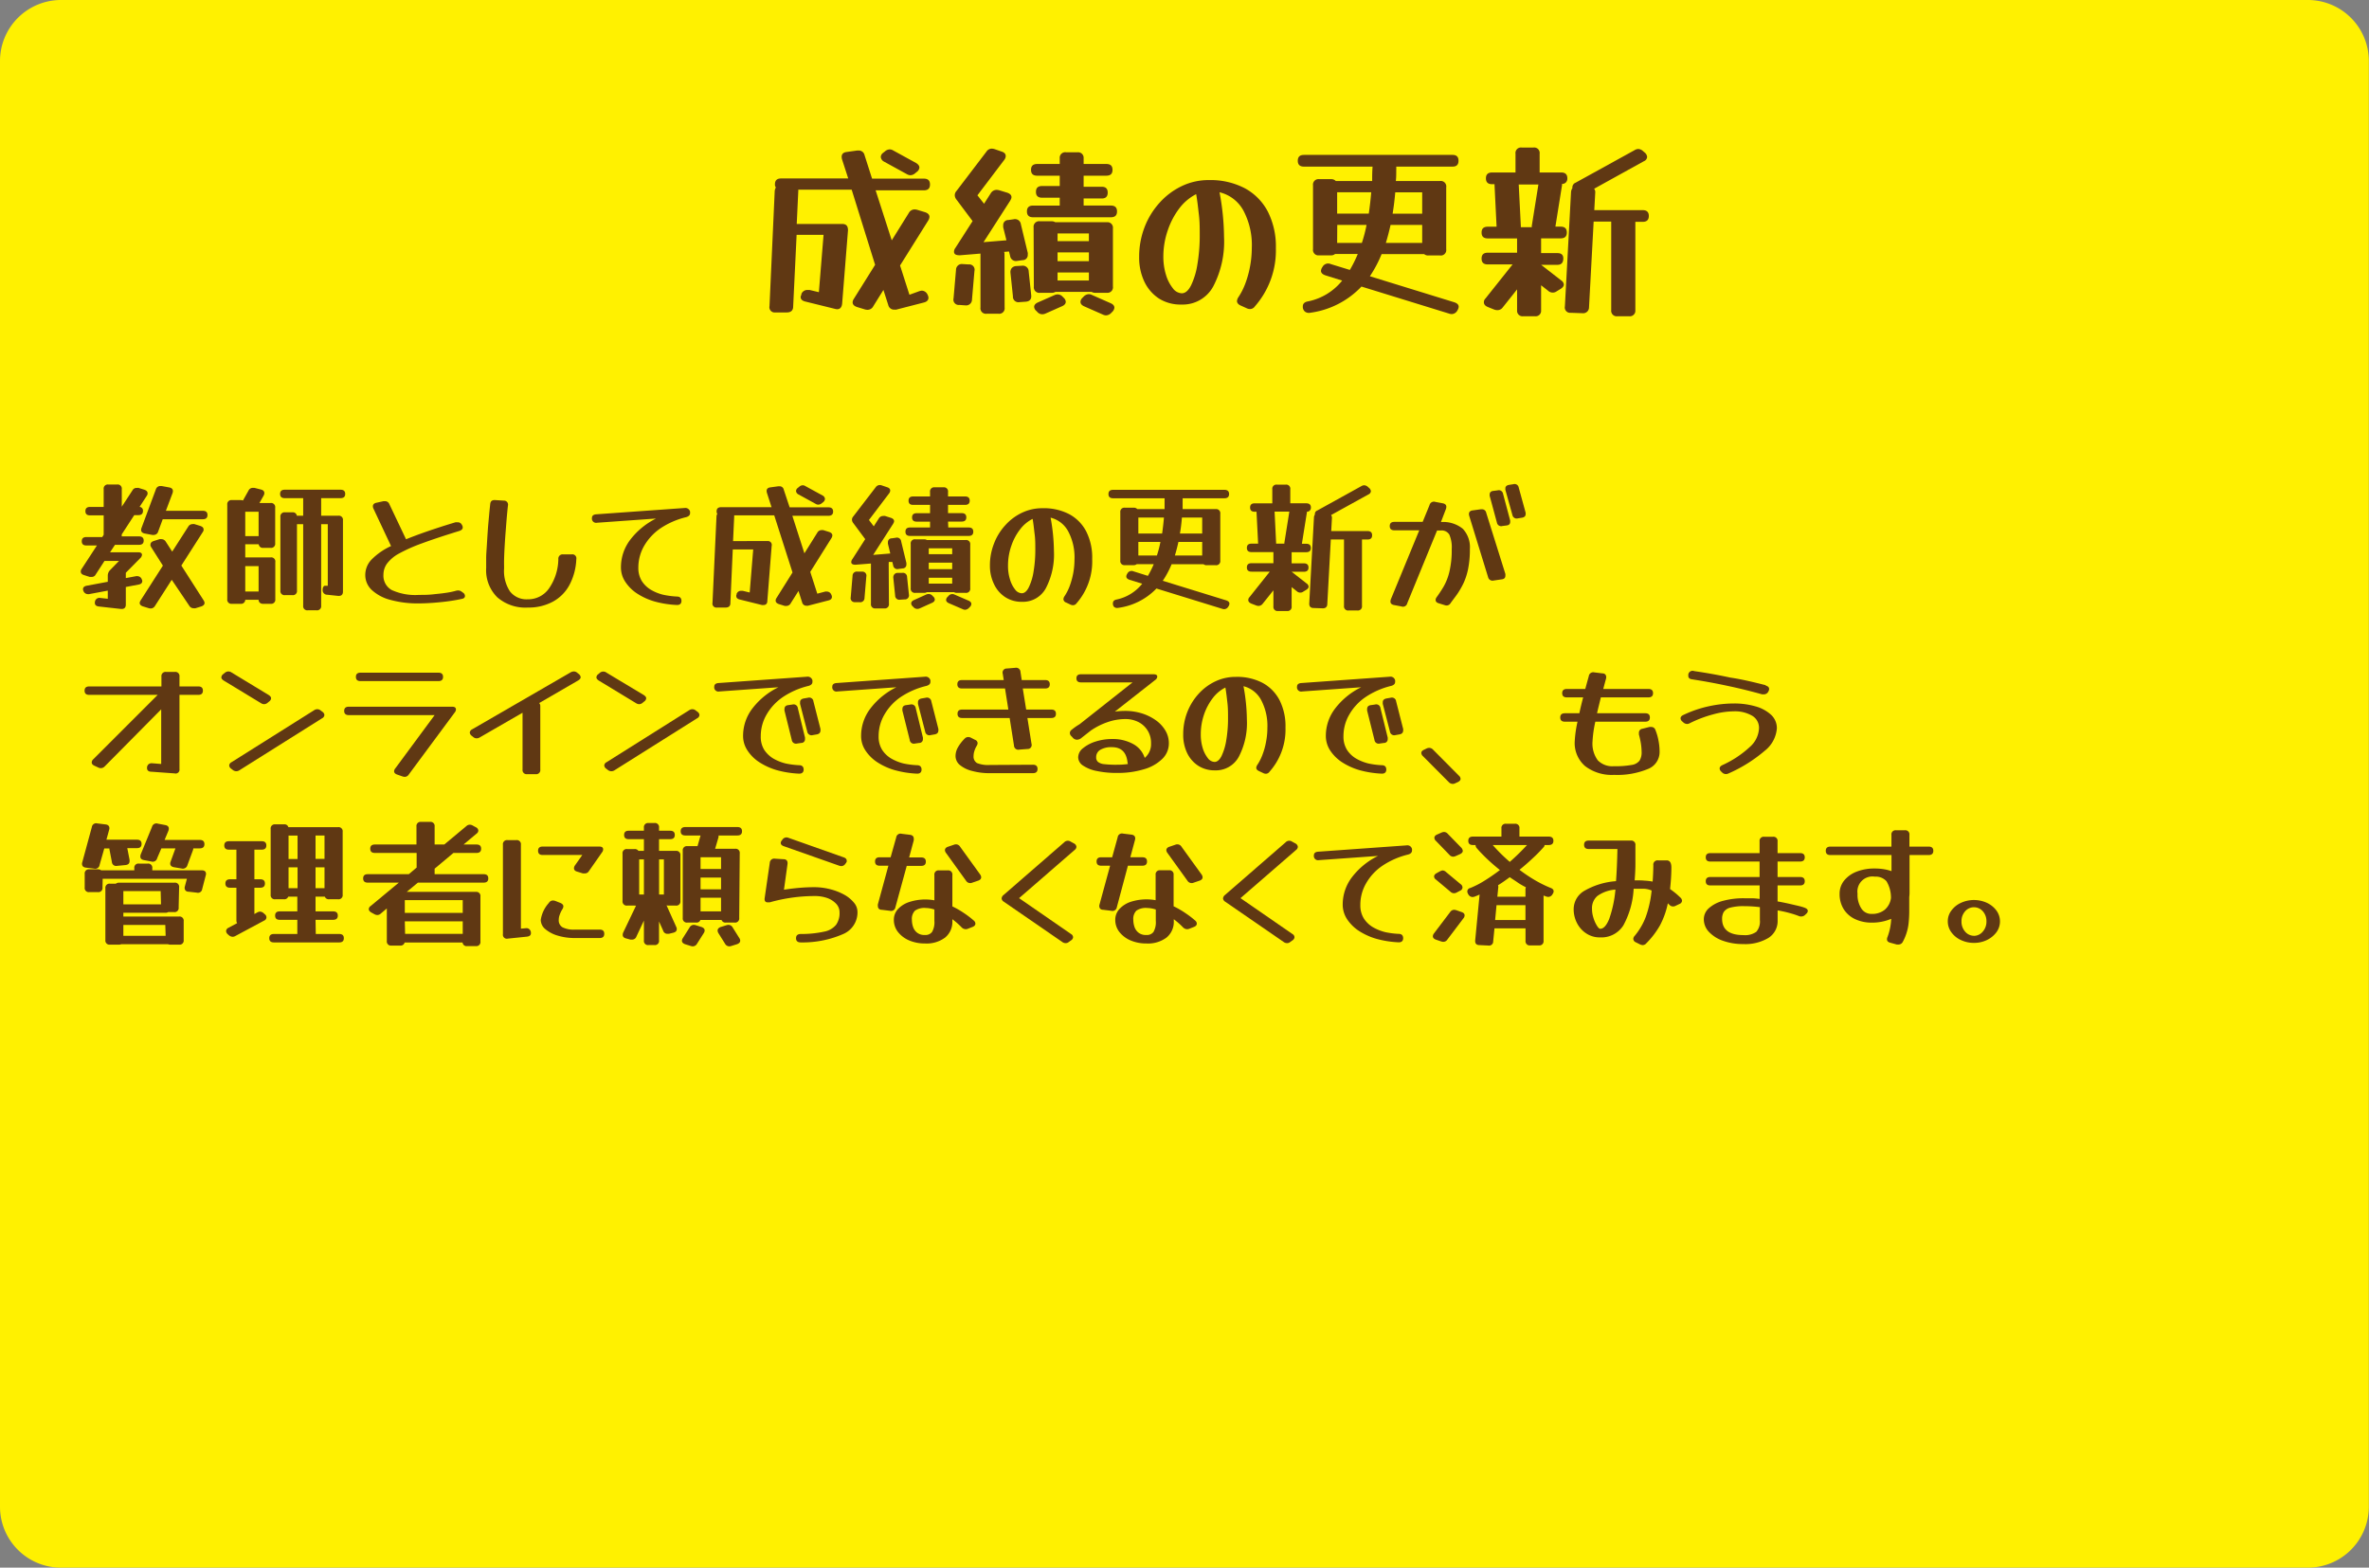 <?xml version="1.0" encoding="UTF-8"?>
<svg xmlns="http://www.w3.org/2000/svg" onmouseup="{ if(window.parent.document.onmouseup) window.parent.document.onmouseup(arguments[0]);}" viewBox="0 0 404.44 267.68"><rect x="0" y="0" width="404.44" height="267.68" fill="#808080" stroke="none"/><defs><style>.cls-1{fill:#fff100;}.cls-2{fill:#603813;}</style></defs><g data-name="Layer 2" id="Layer_2"><g id="backlog"><g data-name="2023 jp" id="_2023_jp"><g data-name="Update Grades PBI" id="Update_Grades_PBI"><path data-cppathid="10000" d="M10.41,0H394a10.41,10.41,0,0,1,10.41,10.41h0V257.27A10.41,10.41,0,0,1,394,267.68H10.41A10.41,10.41,0,0,1,0,257.27H0V10.42A10.42,10.42,0,0,1,10.41,0Z" class="cls-1" data-name="big sticky" id="big_sticky"/><path data-cppathid="10001" d="M16.88,103.56c-.54-.06-.76-.34-.67-.82a.77.77,0,0,1,.91-.64l1.28.14v-1.39l-3.2.6-.21,0a.82.82,0,0,1-.75-.55.77.77,0,0,1-.07-.29c0-.32.22-.52.65-.6l3.58-.67v-1a1.34,1.34,0,0,1,.4-1l1.52-1.56H17.84l-1.51,2.33a.74.74,0,0,1-.67.4H15.5l-.18,0-1-.32c-.35-.11-.53-.31-.53-.6a.76.76,0,0,1,.15-.45l2.61-4H14.75c-.53,0-.79-.24-.79-.72s.26-.72.79-.72h2.71l.24-.39V88H15.37c-.53,0-.79-.24-.79-.72s.26-.72.79-.72H17.7V83.52a.7.7,0,0,1,.79-.79H20a.7.7,0,0,1,.79.79v3l1.83-2.8a.77.77,0,0,1,.69-.41h.16a.35.35,0,0,1,.18,0l1,.31c.36.13.55.33.55.62a.72.72,0,0,1-.15.43l-1.22,1.88a.63.63,0,0,1,.58.69c0,.48-.27.72-.8.72h-.69l-2.14,3.29v.34h2.95c.53,0,.8.24.8.72s-.27.72-.8.72h-4.1l-.84,1.27h4.78c.44,0,.67.15.67.45a.89.89,0,0,1-.27.53l-2.49,2.52v.91l1.77-.33a.61.61,0,0,1,.22,0,.81.81,0,0,1,.74.56.6.6,0,0,1,.08.28c0,.32-.22.53-.65.6l-2.16.41v3q0,.82-.84.75Zm9.58-.1a.86.86,0,0,1-.74.44,1.57,1.57,0,0,1-.32-.05l-1-.31c-.37-.13-.55-.32-.55-.58a.59.59,0,0,1,.05-.23,1.71,1.71,0,0,1,.12-.23l3.79-5.92-2-3.15-.12-.24a.59.59,0,0,1,0-.21c0-.27.18-.48.55-.6l1-.32a1.38,1.38,0,0,1,.31,0,.87.87,0,0,1,.75.43l1.1,1.7,2.74-4.27a.85.85,0,0,1,.74-.43,1,1,0,0,1,.31,0l1,.31c.37.13.56.32.56.57a.63.63,0,0,1,0,.22,1.34,1.34,0,0,1-.12.24l-3.67,5.74,3.79,5.92a1.71,1.71,0,0,1,.12.23.59.59,0,0,1,.05.23c0,.27-.19.47-.56.6l-1,.31a1.5,1.5,0,0,1-.31,0,.85.85,0,0,1-.74-.43L29.32,99ZM27,90.77a.78.78,0,0,1-.77.57.65.65,0,0,1-.22,0l-1.29-.24c-.42-.08-.63-.29-.63-.62a.86.86,0,0,1,.08-.36l2.44-6.56a.78.78,0,0,1,.77-.57l.22,0,1.29.24q.63.12.63.63a1.27,1.27,0,0,1-.07.36l-1.13,3h6.31c.53,0,.79.24.79.72s-.26.72-.79.72H27.78Z" class="cls-2"/><path data-cppathid="10002" d="M47,102.31a.7.7,0,0,1-.79.79H44.94a.82.82,0,0,1-.59-.19.67.67,0,0,1-.2-.5H41.87a.7.7,0,0,1-.79.69H39.59a.7.7,0,0,1-.79-.79V86.18a.7.7,0,0,1,.79-.79h1.49a1.15,1.15,0,0,1,.4.07l.94-1.68a.81.81,0,0,1,.72-.48l.14,0,.15,0,1.13.29c.38.1.57.3.57.62a.93.93,0,0,1-.12.41l-.72,1.27h1.9a.7.7,0,0,1,.79.8v6.07a.7.7,0,0,1-.79.79H44.94a.69.69,0,0,1-.77-.62h-2.3v2.25h4.32A.7.7,0,0,1,47,96ZM44.15,87.38H41.87v4.16h2.28Zm0,9.29H41.87V101h2.28Zm6.55,4.15a.7.7,0,0,1-.79.8H48.66a.7.7,0,0,1-.79-.8V88.27a.7.7,0,0,1,.79-.79h1.25a.69.69,0,0,1,.77.58h1.08v-3H48.61c-.53,0-.79-.24-.79-.72s.26-.72.79-.72h9.53c.53,0,.79.24.79.72s-.26.72-.79.72H54.83v3h2.93a.7.7,0,0,1,.79.79V101c0,.55-.28.79-.84.75l-1.87-.2a.76.76,0,0,1-.75-.88.84.84,0,0,1,.13-.49.3.3,0,0,1,.3-.16l.44,0V89.5H54.83v13.92a.7.7,0,0,1-.79.79H52.55a.7.7,0,0,1-.79-.79V89.5H50.7Z" class="cls-2"/><path data-cppathid="10003" d="M77.75,100.9a1.71,1.71,0,0,1,.45-.08,1.2,1.2,0,0,1,.33.05,1.14,1.14,0,0,1,.3.17l.19.14a.7.7,0,0,1,.36.58c0,.27-.18.44-.53.5-.57.13-1.29.26-2.13.38s-1.73.21-2.64.28-1.77.11-2.57.11a17.45,17.45,0,0,1-4.83-.59,7.41,7.41,0,0,1-3.19-1.68,3.48,3.48,0,0,1-1.13-2.6,3.8,3.8,0,0,1,1-2.54,11.2,11.2,0,0,1,3.4-2.38l-3-6.38a.86.86,0,0,1-.1-.41c0-.31.19-.51.58-.6l1.22-.27.26,0a.77.77,0,0,1,.75.5l2.85,6c1.09-.44,2.34-.91,3.74-1.39s3-1,4.71-1.51a.49.49,0,0,1,.18,0h.18a.77.77,0,0,1,.72.43v0a.86.86,0,0,1,.15.45c0,.27-.2.47-.58.6q-3.84,1.18-6.36,2.11a27.51,27.51,0,0,0-4,1.78,6.34,6.34,0,0,0-2,1.7,3.27,3.27,0,0,0-.6,1.9,2.79,2.79,0,0,0,1.42,2.6,9.65,9.65,0,0,0,4.65.83c.77,0,1.55,0,2.35-.09s1.54-.15,2.23-.26A12.82,12.82,0,0,0,77.75,100.9Z" class="cls-2"/><path data-cppathid="10004" d="M95.32,95.45a.73.73,0,0,1,.81-.79h1.49a.68.68,0,0,1,.77.81,10.24,10.24,0,0,1-1.18,4.43,7,7,0,0,1-2.83,2.84,8.69,8.69,0,0,1-4.25,1A7.3,7.3,0,0,1,84.91,102,6.47,6.47,0,0,1,83,97c0-.43,0-1,0-1.68s.07-1.45.12-2.27.1-1.66.16-2.52.14-1.67.21-2.45.14-1.45.2-2,.34-.72.87-.69l1.44.09a.69.69,0,0,1,.72.84c-.07.57-.13,1.22-.2,2s-.12,1.56-.19,2.4-.12,1.67-.17,2.48-.08,1.54-.1,2.22,0,1.21,0,1.63a6.33,6.33,0,0,0,1,3.93,3.55,3.55,0,0,0,3,1.35,4.33,4.33,0,0,0,3.65-1.83A9,9,0,0,0,95.32,95.45Z" class="cls-2"/><path data-cppathid="10005" d="M115.57,101.86c.51,0,.77.28.77.74s-.27.73-.82.7a17,17,0,0,1-3.78-.6,11.11,11.11,0,0,1-3-1.37,7,7,0,0,1-2-2,4.43,4.43,0,0,1-.73-2.46,7.73,7.73,0,0,1,1.59-4.71A12.59,12.59,0,0,1,112,88.54l-10.08.72a.72.72,0,0,1-.86-.82c0-.37.24-.58.72-.62l15.09-1.08a.83.83,0,0,1,.94.62,1.74,1.74,0,0,1,0,.26c0,.33-.22.55-.65.68a13.63,13.63,0,0,0-4.37,1.89,9.25,9.25,0,0,0-2.81,3,7.39,7.39,0,0,0-1,3.72,4.22,4.22,0,0,0,.59,2.3,4.67,4.67,0,0,0,1.56,1.5,7.59,7.59,0,0,0,2.12.85A14.16,14.16,0,0,0,115.57,101.86Z" class="cls-2"/><path data-cppathid="10006" d="M124.69,103c0,.49-.29.74-.81.74l-1.47,0a.68.68,0,0,1-.77-.82l.68-14.71a1,1,0,0,1,.14-.48.63.63,0,0,1-.12-.41c0-.48.26-.72.79-.72h8.59l-.79-2.45a1.4,1.4,0,0,1-.05-.31c0-.37.22-.57.65-.62l1.35-.19.1,0h.09a.72.72,0,0,1,.74.6l1,3h6.63c.52,0,.79.24.79.72s-.27.72-.79.72h-6.17l2.06,6.41,2.19-3.5a.83.83,0,0,1,.72-.46,1.5,1.5,0,0,1,.31,0l1,.31c.37.13.55.33.55.6a1,1,0,0,1-.14.43l-3.63,5.79,1.2,3.72,1.37-.36a1,1,0,0,1,.27,0,.82.82,0,0,1,.74.5.93.93,0,0,1,.12.39c0,.32-.19.52-.58.62l-3.52.91a.4.4,0,0,1-.15,0h-.12a.74.74,0,0,1-.72-.58l-.62-1.94L135,103a.83.83,0,0,1-.72.46,1.5,1.5,0,0,1-.31,0l-1-.31c-.37-.13-.55-.33-.55-.6a.8.8,0,0,1,.14-.43l2.74-4.37L132.18,88h-6.84a2.13,2.13,0,0,1,0,.27l-.19,4.12H131a.66.66,0,0,1,.74.82l-.74,9.41c0,.46-.26.69-.65.69a1.25,1.25,0,0,1-.26,0l-3.79-.94c-.4-.1-.6-.29-.6-.58a.41.41,0,0,1,0-.16.49.49,0,0,0,.06-.17l0-.07a.8.8,0,0,1,.74-.51h.14l.15,0,1.2.29.6-7.35H125.1Zm15.75-18.39a.72.72,0,0,1,.4.58.74.74,0,0,1-.28.53l-.24.19a1,1,0,0,1-.63.26.89.89,0,0,1-.45-.14l-2.93-1.61a.73.73,0,0,1-.41-.57.7.7,0,0,1,.29-.53l.24-.19a.93.93,0,0,1,.62-.27.86.86,0,0,1,.46.15Z" class="cls-2"/><path data-cppathid="10007" d="M147.59,102.1a.72.72,0,0,1-.87.72l-.76,0a.68.68,0,0,1-.72-.84l.31-3.65a.72.72,0,0,1,.86-.72l.77,0a.68.68,0,0,1,.72.84Zm4.17,1a.7.7,0,0,1-.79.79h-1.49a.7.7,0,0,1-.79-.79V96.22l-2.64.21q-.72,0-.72-.45a.85.85,0,0,1,.17-.48l2.21-3.44-.05-.07-2-2.69a.93.93,0,0,1-.21-.55.81.81,0,0,1,.21-.55l3.84-5a.86.86,0,0,1,.68-.38,1.14,1.14,0,0,1,.38.07l.91.31c.34.11.51.3.51.58a.87.87,0,0,1-.2.48l-3.43,4.53.82,1.08.86-1.34a.86.86,0,0,1,.75-.43,1.38,1.38,0,0,1,.31,0l1,.32c.37.12.55.32.55.57a.47.47,0,0,1-.05.22,1.34,1.34,0,0,1-.12.24l-3.4,5.3,2.92-.24-.4-1.65a.88.88,0,0,1,0-.24.64.64,0,0,1,.65-.7l.7-.1a.72.72,0,0,1,.91.63l.89,3.67a1.44,1.44,0,0,1,0,.24.64.64,0,0,1-.65.7l-.69.09a.72.72,0,0,1-.92-.62l-.14-.58h-.07l-.55,0a.85.85,0,0,1,0,.29Zm3.41-1.59a.69.69,0,0,1-.74.84l-.77.05a.71.71,0,0,1-.84-.72l-.31-3a.81.81,0,0,1,.17-.61.75.75,0,0,1,.57-.25l.77,0a.71.71,0,0,1,.84.72ZM161.89,90v.07h3.48c.53,0,.79.24.79.72s-.26.72-.79.72h-10c-.53,0-.79-.24-.79-.72s.26-.72.79-.72h3.41v-1h-2.28c-.53,0-.79-.24-.79-.72s.26-.72.79-.72h2.28V86.21h-2.88c-.53,0-.79-.24-.79-.72s.26-.72.79-.72h2.88V84a.7.7,0,0,1,.79-.79h1.49a.7.7,0,0,1,.79.79v.77h2.91c.52,0,.79.24.79.72s-.27.72-.79.72h-2.91v1.41h2.33c.53,0,.79.24.79.72s-.26.72-.79.72h-2.33Zm-6.41,2.88a.7.7,0,0,1,.8-.79h1.48a.88.88,0,0,1,.48.12h6.6a.7.7,0,0,1,.8.79v7.44a.7.7,0,0,1-.8.79h-1.48a.85.85,0,0,1-.48-.12h-4.64a.88.88,0,0,1-.48.12h-1.48a.7.7,0,0,1-.8-.79Zm1.54,11a1,1,0,0,1-.43.09.86.86,0,0,1-.65-.31l-.12-.12a.72.72,0,0,1-.26-.5c0-.24.16-.44.48-.58l2.08-.94a1,1,0,0,1,.44-.09.84.84,0,0,1,.64.31l.12.12a.74.74,0,0,1,.27.5c0,.24-.16.44-.48.58Zm5.54-10.25h-4v1h4Zm-4,3.55h4V96.07h-4Zm0,2.47h4v-1h-4Zm6.79,2.91q.48.21.48.57a.74.74,0,0,1-.22.48l-.17.17a1,1,0,0,1-.67.34,1,1,0,0,1-.41-.1L162,103q-.48-.21-.48-.57a.75.75,0,0,1,.22-.48l.17-.17a.85.85,0,0,1,1.08-.24Z" class="cls-2"/><path data-cppathid="10008" d="M183.8,103a.75.75,0,0,1-.62.34,1.05,1.05,0,0,1-.46-.12l-.72-.34a.64.64,0,0,1-.45-.57,1,1,0,0,1,.19-.51,8.26,8.26,0,0,0,.89-1.76,13.83,13.83,0,0,0,.6-2.2,13.17,13.17,0,0,0,.21-2.32,9.43,9.43,0,0,0-1.08-4.8,4.69,4.69,0,0,0-3-2.33,32.85,32.85,0,0,1,.57,5.71,12.43,12.43,0,0,1-1.38,6.34,4.44,4.44,0,0,1-4.07,2.32,5.08,5.08,0,0,1-2.85-.79,5.28,5.28,0,0,1-1.9-2.17A7.15,7.15,0,0,1,169,96.6a10.17,10.17,0,0,1,.7-3.79,9.73,9.73,0,0,1,1.93-3.13,9,9,0,0,1,2.85-2.13,8,8,0,0,1,3.47-.77,9.37,9.37,0,0,1,4.56,1,7,7,0,0,1,2.95,3,9.85,9.85,0,0,1,1,4.67A10.83,10.83,0,0,1,183.8,103ZM172.09,96.6a7.56,7.56,0,0,0,.34,2.34,5,5,0,0,0,.87,1.72,1.5,1.5,0,0,0,1.14.64c.45,0,.85-.33,1.19-1a9.42,9.42,0,0,0,.82-2.7,22.34,22.34,0,0,0,.3-3.84c0-.82,0-1.66-.11-2.52s-.19-1.75-.35-2.64a6.14,6.14,0,0,0-2.12,1.77,9.5,9.5,0,0,0-1.51,2.82A10.2,10.2,0,0,0,172.09,96.6Z" class="cls-2"/><path data-cppathid="10009" d="M190.86,103.8a.81.81,0,0,1-.66-.17A.8.8,0,0,1,190,103c0-.35.22-.56.67-.64A7.57,7.57,0,0,0,195,99.67L192.83,99c-.37-.13-.55-.32-.55-.58a.94.94,0,0,1,.12-.38l.07-.12a.81.81,0,0,1,.69-.43.86.86,0,0,1,.36.07l2.45.77a16.14,16.14,0,0,0,1-2h-2.9a.8.8,0,0,1-.53.17h-1.49a.7.7,0,0,1-.79-.79V87.48a.7.7,0,0,1,.79-.79h1.49a.78.78,0,0,1,.62.24h4.66c0-.58,0-1.16,0-1.75v-.1h-8.79c-.53,0-.79-.24-.79-.72s.26-.72.79-.72h19c.53,0,.8.24.8.72s-.27.72-.8.72H201.9a3.78,3.78,0,0,1,0,.5c0,.47,0,.92,0,1.35h5.64a.7.7,0,0,1,.79.79v8a.7.7,0,0,1-.79.79H206a.78.78,0,0,1-.53-.17h-5.45a15.5,15.5,0,0,1-1.51,2.83l10.82,3.34c.37.12.56.32.56.57a.93.93,0,0,1-.12.39l-.08.12a.84.84,0,0,1-.69.43,1.27,1.27,0,0,1-.36-.07l-11.21-3.46A11.06,11.06,0,0,1,190.86,103.8Zm3.48-12.7h4.06c.12-.86.23-1.77.31-2.73h-4.37Zm0,3.75h3.17a18.52,18.52,0,0,0,.6-2.31h-3.77Zm6.24,0h4.66V92.54h-4.06Q200.91,93.77,200.58,94.85Zm4.66-6.48h-3.46c-.08,1-.19,1.87-.34,2.73h3.8Z" class="cls-2"/><path data-cppathid="10010" d="M215.56,103.1a.89.89,0,0,1-.7.36,1.14,1.14,0,0,1-.38-.07l-.87-.33c-.33-.15-.5-.35-.5-.6a.68.68,0,0,1,.19-.48l3.48-4.37h-3.12c-.53,0-.79-.24-.79-.72s.26-.72.79-.72h3.74v-1.9h-3.74c-.53,0-.79-.24-.79-.72s.26-.72.79-.72h1.13v0l-.27-5.33v-.12h-.31c-.53,0-.79-.24-.79-.72s.26-.72.79-.72h3v-2.4a.7.7,0,0,1,.79-.79h1.49a.7.7,0,0,1,.79.79v2.4H223c.53,0,.8.24.8.72a.71.71,0,0,1-.2.53.65.65,0,0,1-.5.19.4.4,0,0,1,0,.22l-.84,5.25H223c.53,0,.79.24.79.72s-.26.72-.79.72h-2.49v1.9h2.08c.53,0,.8.24.8.72s-.27.72-.8.72h-2.08l2.56,2a.71.71,0,0,1,.34.53c0,.21-.14.4-.43.57l-.48.29a.86.86,0,0,1-1.11-.07l-.88-.7v3.29a.7.7,0,0,1-.8.79H218.2a.7.7,0,0,1-.8-.79V100.8Zm2.3-10.39v.12h1.42a.37.37,0,0,1,0-.21l.84-5.26H217.6v0Zm8.74,10.39c0,.55-.32.8-.84.77l-1.49-.05q-.79,0-.75-.81l.8-14.64a1,1,0,0,1,.16-.51.59.59,0,0,1,0-.14.62.62,0,0,1,.41-.55L232.43,83a1,1,0,0,1,.45-.14,1,1,0,0,1,.63.26l.21.19a.82.82,0,0,1,.32.56.65.65,0,0,1-.41.55l-6.39,3.53a.7.7,0,0,1,.15.52l-.12,2.21h6.19c.53,0,.79.24.79.72s-.26.72-.79.72h-.94v11.33a.7.7,0,0,1-.79.79h-1.49a.7.7,0,0,1-.79-.79V92.11H227.2Z" class="cls-2"/><path data-cppathid="10011" d="M240.25,103a.75.75,0,0,1-1,.55l-1.27-.24q-.6-.12-.6-.6a1.14,1.14,0,0,1,.07-.38l4.85-11.78h-4.25c-.53,0-.79-.24-.79-.72s.26-.72.79-.72h4.83l1.17-2.86a.77.77,0,0,1,1-.55l1.27.24q.6.12.6.6a1.14,1.14,0,0,1-.07.38L246,89.14h0a5.31,5.31,0,0,1,3.72,1.14,4.57,4.57,0,0,1,1.22,3.49,16.6,16.6,0,0,1-.3,3.37,11,11,0,0,1-.8,2.47,14.35,14.35,0,0,1-1.07,1.85c-.38.54-.75,1-1.12,1.52a.79.79,0,0,1-.67.41,1,1,0,0,1-.36-.07l-1-.31c-.35-.1-.53-.29-.53-.58a.82.82,0,0,1,.17-.45c.38-.52.77-1.1,1.17-1.77a9.58,9.58,0,0,0,1-2.53,15.66,15.66,0,0,0,.41-3.91,5.43,5.43,0,0,0-.41-2.49,1.54,1.54,0,0,0-1.46-.7h-.63ZM257,98a1.5,1.5,0,0,1,0,.31c0,.37-.22.58-.65.62l-1.37.2a.77.77,0,0,1-.93-.58l-3.22-10.46a1.48,1.48,0,0,1-.05-.32c0-.36.22-.57.65-.62l1.37-.19h.11l.08,0a.72.72,0,0,1,.74.6Zm.82-9.12a1.44,1.44,0,0,1,0,.24c0,.36-.22.57-.65.61l-.69.09a.73.73,0,0,1-.92-.57l-1.24-4.58a.78.78,0,0,1,0-.24c0-.36.22-.57.65-.61l.7-.09a.73.73,0,0,1,.93.57Zm2.64-1.33a1.44,1.44,0,0,1,0,.24c0,.33-.21.54-.62.61l-.7.11a.74.74,0,0,1-.94-.57L257,83.64a.93.93,0,0,1,0-.13c0-.05,0-.09,0-.13,0-.32.22-.52.65-.59l.7-.11a.72.72,0,0,1,.93.57Z" class="cls-2"/><path data-cppathid="10012" d="M17.87,130.87a.91.91,0,0,1-.65.29.88.88,0,0,1-.43-.1l-.67-.31c-.31-.14-.46-.33-.46-.57a.76.76,0,0,1,.26-.53l11-11H15.23c-.53,0-.79-.24-.79-.72s.26-.72.79-.72H27.56v-1.68a.71.71,0,0,1,.8-.8h1.48a.71.71,0,0,1,.8.8v1.68h3.21c.53,0,.79.24.79.72s-.26.72-.79.72H30.64v12.67a.66.66,0,0,1-.82.74l-4-.29c-.48,0-.72-.25-.72-.62a.81.81,0,0,1,.26-.65.86.86,0,0,1,.65-.17l1.51.12v-9.33Z" class="cls-2"/><path data-cppathid="10013" d="M45.88,118.68c.27.18.4.36.4.55a.72.72,0,0,1-.33.55l-.29.24a.92.92,0,0,1-.58.22,1,1,0,0,1-.52-.17l-6.36-3.86c-.28-.18-.41-.36-.41-.55a.74.74,0,0,1,.33-.56l.29-.24a1,1,0,0,1,.58-.21,1,1,0,0,1,.53.17Zm7.75,2.59a1,1,0,0,1,.55-.17.91.91,0,0,1,.55.2l.31.24a.71.71,0,0,1,.34.55.67.67,0,0,1-.38.55l-14.12,8.88a1,1,0,0,1-.55.17,1,1,0,0,1-.55-.19l-.31-.24a.72.72,0,0,1-.34-.56.68.68,0,0,1,.39-.55Z" class="cls-2"/><path data-cppathid="10014" d="M69.78,132.26a.83.83,0,0,1-.67.39,1.61,1.61,0,0,1-.39-.07l-.91-.32c-.35-.12-.53-.32-.53-.57a.82.82,0,0,1,.2-.48l6.72-9.1H59.56c-.53,0-.8-.24-.8-.72s.27-.72.8-.72H77.17c.45,0,.67.16.67.48a.8.8,0,0,1-.19.48Zm5.06-17.4c.53,0,.8.24.8.72s-.27.72-.8.72H61.55c-.53,0-.79-.24-.79-.72s.26-.72.79-.72Z" class="cls-2"/><path data-cppathid="10015" d="M81.88,125.93a1,1,0,0,1-.51.14.88.88,0,0,1-.6-.24l-.24-.19a.79.79,0,0,1-.33-.55.7.7,0,0,1,.4-.55l16.85-9.75a1.16,1.16,0,0,1,.51-.14.88.88,0,0,1,.6.24l.24.19a.79.79,0,0,1,.33.55c0,.19-.13.38-.41.55l-6.67,3.87a.74.74,0,0,1,.19.55v10.8a.7.7,0,0,1-.79.79H90a.7.7,0,0,1-.79-.79v-9.7Z" class="cls-2"/><path data-cppathid="10016" d="M109.91,118.68c.27.18.41.36.41.55a.73.73,0,0,1-.34.55l-.29.24a.91.91,0,0,1-.57.22,1,1,0,0,1-.53-.17l-6.36-3.86c-.27-.18-.41-.36-.41-.55a.72.72,0,0,1,.34-.56l.28-.24a.91.91,0,0,1,1.11,0Zm7.75,2.59a1,1,0,0,1,.55-.17.91.91,0,0,1,.55.2l.32.24a.72.72,0,0,1,.33.55.67.67,0,0,1-.38.55l-14.11,8.88a1,1,0,0,1-.56.17,1,1,0,0,1-.55-.19l-.31-.24a.75.75,0,0,1-.34-.56.68.68,0,0,1,.39-.55Z" class="cls-2"/><path data-cppathid="10017" d="M136.43,130.66c.51,0,.77.28.77.74s-.28.73-.82.7a17,17,0,0,1-3.78-.6,11.32,11.32,0,0,1-3-1.37,6.91,6.91,0,0,1-2-2,4.46,4.46,0,0,1-.74-2.46,7.68,7.68,0,0,1,1.6-4.71,12.5,12.5,0,0,1,4.43-3.61l-10.08.72a.72.72,0,0,1-.87-.82c0-.37.24-.58.72-.62l15.1-1.08a.83.83,0,0,1,.94.62,1.35,1.35,0,0,1,0,.26c0,.33-.21.55-.64.68a13.53,13.53,0,0,0-4.37,1.89,9.14,9.14,0,0,0-2.81,3,7.29,7.29,0,0,0-1,3.72,4.22,4.22,0,0,0,.58,2.3,4.87,4.87,0,0,0,1.56,1.5,8,8,0,0,0,2.13.85A14.16,14.16,0,0,0,136.43,130.66Zm1-4.73a1.61,1.61,0,0,1,0,.26.62.62,0,0,1-.65.67l-.69.1a.73.73,0,0,1-.92-.62l-1.24-5a1,1,0,0,1,0-.27c0-.4.22-.62.65-.67l.7-.1a.73.73,0,0,1,.93.63Zm2.64-1.47a1.87,1.87,0,0,1,0,.27c0,.37-.21.59-.62.67l-.7.12a.74.74,0,0,1-.94-.62l-1.22-4.71a.74.74,0,0,1,0-.14s0-.1,0-.15c0-.35.22-.56.65-.64l.7-.12a.72.72,0,0,1,.93.62Z" class="cls-2"/><path data-cppathid="10018" d="M156.56,130.66c.51,0,.77.28.77.74s-.27.73-.81.7a16.89,16.89,0,0,1-3.78-.6,11,11,0,0,1-3-1.37,7,7,0,0,1-2-2,4.45,4.45,0,0,1-.73-2.46,7.68,7.68,0,0,1,1.6-4.71,12.46,12.46,0,0,1,4.42-3.61l-10.08.72a.72.72,0,0,1-.86-.82c0-.37.24-.58.72-.62l15.09-1.08a.82.82,0,0,1,.94.62,1.74,1.74,0,0,1,0,.26c0,.33-.22.55-.65.68A13.63,13.63,0,0,0,153.8,119a9.11,9.11,0,0,0-2.8,3,7.3,7.3,0,0,0-1,3.72,4.22,4.22,0,0,0,.59,2.3,4.67,4.67,0,0,0,1.56,1.5,8,8,0,0,0,2.12.85A14.16,14.16,0,0,0,156.56,130.66Zm1-4.73a.94.94,0,0,1,0,.26.62.62,0,0,1-.64.67l-.7.1a.71.71,0,0,1-.91-.62l-1.25-5a1.06,1.06,0,0,1,0-.27c0-.4.21-.62.65-.67l.69-.1a.74.74,0,0,1,.94.63Zm2.64-1.47a1,1,0,0,1,0,.27c0,.37-.21.59-.63.67l-.69.12a.73.73,0,0,1-.94-.62l-1.22-4.71a.74.74,0,0,1,0-.14.76.76,0,0,1,0-.15c0-.35.21-.56.64-.64l.7-.12a.74.74,0,0,1,.94.62Z" class="cls-2"/><path data-cppathid="10019" d="M176.34,130.58c.53,0,.79.24.79.72s-.26.72-.79.72H169a11.13,11.13,0,0,1-3-.37,5.29,5.29,0,0,1-2.1-1,2,2,0,0,1-.77-1.56,3,3,0,0,1,.41-1.48,6.9,6.9,0,0,1,1.13-1.47.84.84,0,0,1,.62-.29,1,1,0,0,1,.48.12l.7.36a.63.63,0,0,1,.43.55,1,1,0,0,1-.17.5,3.74,3.74,0,0,0-.38.86,2.74,2.74,0,0,0-.14.85,1.27,1.27,0,0,0,.58,1.2,5.11,5.11,0,0,0,2.22.33ZM176.1,127a.68.68,0,0,1-.7.89L174,128a.73.73,0,0,1-.89-.7l-.74-4.7h-8.11c-.53,0-.79-.24-.79-.72s.26-.72.79-.72h7.89l-.57-3.6h-7.35c-.52,0-.79-.24-.79-.72s.27-.72.79-.72h7.13l-.17-1.08a.69.69,0,0,1,.7-.89l1.44-.12a.74.74,0,0,1,.89.7l.21,1.39h4c.52,0,.79.24.79.72s-.27.72-.79.72h-3.82l.58,3.6h4.29c.53,0,.79.24.79.72s-.26.72-.79.72H175.4Z" class="cls-2"/><path data-cppathid="10020" d="M199.55,126.94a3.67,3.67,0,0,1-1.13,2.65,7.33,7.33,0,0,1-3.12,1.76,15.25,15.25,0,0,1-4.59.63,16.19,16.19,0,0,1-3.46-.33,6.24,6.24,0,0,1-2.34-.92,1.72,1.72,0,0,1-.84-1.42,2,2,0,0,1,.82-1.55,6.42,6.42,0,0,1,2.15-1.14,9.15,9.15,0,0,1,2.79-.43,7.15,7.15,0,0,1,3.6.84,4.14,4.14,0,0,1,2,2.38,3.07,3.07,0,0,0,1.08-2.47,4,4,0,0,0-.56-2.16,3.94,3.94,0,0,0-1.56-1.47,4.84,4.84,0,0,0-2.29-.53,9.31,9.31,0,0,0-3,.52,11.8,11.8,0,0,0-2.88,1.45l-1.53,1.2a1.31,1.31,0,0,1-.82.36,1,1,0,0,1-.79-.43l-.19-.19a.74.74,0,0,1-.24-.53.68.68,0,0,1,.31-.55,9.66,9.66,0,0,1,1.34-.94l9.05-7.15h-8.78c-.53,0-.8-.23-.8-.7s.27-.69.8-.69h12.33c.45,0,.67.13.67.41a.73.73,0,0,1-.33.55l-6.91,5.42a13.32,13.32,0,0,1,1.75-.12,9.71,9.71,0,0,1,2.89.43,8.49,8.49,0,0,1,2.39,1.19,5.77,5.77,0,0,1,1.62,1.77A4.23,4.23,0,0,1,199.55,126.94Zm-12.41,2.37a1,1,0,0,0,.3.78,2,2,0,0,0,1.07.39,17.5,17.5,0,0,0,2.2.1,13.07,13.07,0,0,0,1.85-.12,1.61,1.61,0,0,1-.07-.31c-.19-1.71-1.08-2.57-2.66-2.57a3.68,3.68,0,0,0-2,.46A1.43,1.43,0,0,0,187.14,129.31Z" class="cls-2"/><path data-cppathid="10021" d="M216.73,131.78a.76.76,0,0,1-.62.34,1,1,0,0,1-.46-.12l-.72-.34c-.3-.14-.46-.33-.46-.57a1.08,1.08,0,0,1,.2-.51,8.25,8.25,0,0,0,.88-1.76,12,12,0,0,0,.6-2.2,12.3,12.3,0,0,0,.22-2.32,9.43,9.43,0,0,0-1.08-4.8,4.71,4.71,0,0,0-3-2.33,32,32,0,0,1,.58,5.71,12.43,12.43,0,0,1-1.38,6.34,4.45,4.45,0,0,1-4.07,2.32,5.14,5.14,0,0,1-2.86-.79,5.33,5.33,0,0,1-1.89-2.17,7.15,7.15,0,0,1-.67-3.18,10.37,10.37,0,0,1,.69-3.79,10.1,10.1,0,0,1,1.93-3.13,9.1,9.1,0,0,1,2.86-2.13,8,8,0,0,1,3.47-.77,9.37,9.37,0,0,1,4.56,1,7.06,7.06,0,0,1,2.95,3,9.85,9.85,0,0,1,1,4.67A10.82,10.82,0,0,1,216.73,131.78ZM205,125.4a7.88,7.88,0,0,0,.33,2.34,5.23,5.23,0,0,0,.88,1.72,1.5,1.5,0,0,0,1.14.64c.45,0,.84-.33,1.19-1a9.89,9.89,0,0,0,.81-2.7,22.34,22.34,0,0,0,.3-3.84c0-.82,0-1.66-.1-2.52s-.19-1.75-.35-2.64a6.17,6.17,0,0,0-2.13,1.77,9.73,9.73,0,0,0-1.51,2.82A10.45,10.45,0,0,0,205,125.4Z" class="cls-2"/><path data-cppathid="10022" d="M235.91,130.66c.51,0,.76.28.76.74s-.27.73-.81.7a17,17,0,0,1-3.78-.6,11.32,11.32,0,0,1-3-1.37,7.07,7.07,0,0,1-2-2,4.53,4.53,0,0,1-.73-2.46,7.68,7.68,0,0,1,1.6-4.71,12.5,12.5,0,0,1,4.43-3.61l-10.08.72a.72.72,0,0,1-.87-.82c0-.37.24-.58.72-.62l15.1-1.08a.81.81,0,0,1,.93.62,1,1,0,0,1,0,.26c0,.33-.21.55-.65.68a13.57,13.57,0,0,0-4.36,1.89,9,9,0,0,0-2.81,3,7.3,7.3,0,0,0-1,3.72,4.22,4.22,0,0,0,.59,2.3,4.67,4.67,0,0,0,1.56,1.5,8,8,0,0,0,2.13.85A13.83,13.83,0,0,0,235.91,130.66Zm1-4.73a.88.88,0,0,1,0,.26.62.62,0,0,1-.65.67l-.7.1a.72.72,0,0,1-.91-.62l-1.25-5a1.87,1.87,0,0,1,0-.27c0-.4.22-.62.65-.67l.69-.1a.73.73,0,0,1,.94.63Zm2.64-1.47a1,1,0,0,1,0,.27c0,.37-.21.59-.63.67l-.69.12a.74.74,0,0,1-.94-.62l-1.22-4.71a.74.74,0,0,1,0-.14.76.76,0,0,1,0-.15c0-.35.22-.56.65-.64l.69-.12a.73.73,0,0,1,.94.62Z" class="cls-2"/><path data-cppathid="10023" d="M249.08,132.46a.74.74,0,0,1,.27.52c0,.23-.16.41-.46.56l-.46.21a.85.85,0,0,1-.43.1.92.92,0,0,1-.67-.31l-4.42-4.44a.78.78,0,0,1-.26-.53c0-.23.15-.41.46-.55l.45-.22a1,1,0,0,1,.43-.1.91.91,0,0,1,.68.32Z" class="cls-2"/><path data-cppathid="10024" d="M279.8,125.42a1.43,1.43,0,0,1,0-.16.77.77,0,0,1,0-.15.66.66,0,0,1,.58-.67l1.22-.31.17,0h.15a.72.72,0,0,1,.69.5,9.26,9.26,0,0,1,.53,1.82,9.94,9.94,0,0,1,.19,1.93,3.11,3.11,0,0,1-2,2.93,13.64,13.64,0,0,1-5.77,1,7.47,7.47,0,0,1-4.94-1.49,5.19,5.19,0,0,1-1.78-4.23,19.43,19.43,0,0,1,.48-3.36h-2.16c-.53,0-.79-.24-.79-.72s.26-.72.79-.72h2.47c.18-.83.39-1.73.65-2.71h-2.78c-.53,0-.8-.24-.8-.72s.27-.72.8-.72h3.14c.19-.7.39-1.43.6-2.18a.76.76,0,0,1,.94-.65l1.39.17c.43,0,.65.27.65.67a1.58,1.58,0,0,1-.05.29c-.16.57-.31,1.14-.46,1.7h7.71c.52,0,.79.24.79.72s-.27.72-.79.72H273.3c-.24,1-.46,1.87-.65,2.71h8.23c.53,0,.79.24.79.72s-.26.72-.79.72h-8.52a19.43,19.43,0,0,0-.48,3.36,4.82,4.82,0,0,0,.9,3.24,3.46,3.46,0,0,0,2.75,1,15.46,15.46,0,0,0,3-.21,2.07,2.07,0,0,0,1.37-.73,2.67,2.67,0,0,0,.36-1.51,10.52,10.52,0,0,0-.12-1.41A14.86,14.86,0,0,0,279.8,125.42Z" class="cls-2"/><path data-cppathid="10025" d="M295.09,132.07a1,1,0,0,1-.46.1.88.88,0,0,1-.64-.29l-.15-.14a.78.78,0,0,1-.26-.51c0-.25.17-.45.5-.6a17.47,17.47,0,0,0,4.68-3.11,4.49,4.49,0,0,0,1.54-3.15,2.38,2.38,0,0,0-1.19-2.17,5.84,5.84,0,0,0-3.11-.74,13.76,13.76,0,0,0-3.5.51,20.73,20.73,0,0,0-4,1.51.94.94,0,0,1-.51.14,1,1,0,0,1-.6-.26l-.19-.17a.73.73,0,0,1-.29-.53c0-.24.16-.43.46-.57a19.9,19.9,0,0,1,4.34-1.49,20.28,20.28,0,0,1,4.25-.48,13.06,13.06,0,0,1,3.73.49,6.49,6.49,0,0,1,2.66,1.43,3.1,3.1,0,0,1,1,2.33,5.4,5.4,0,0,1-2.1,3.85A24.82,24.82,0,0,1,295.09,132.07Zm6.36-15c.38.1.58.29.58.58a.75.75,0,0,1-.1.36l-.05.1a.84.84,0,0,1-.72.45H301l-.17,0q-3-.84-6-1.47c-2-.43-4-.79-5.93-1.09-.45-.05-.67-.25-.67-.6a.41.41,0,0,1,0-.11l0-.13v0a.74.74,0,0,1,1-.57q3.12.45,6.18,1.11C297.45,116,299.47,116.5,301.45,117Z" class="cls-2"/><path data-cppathid="10026" d="M17,147.7a.75.75,0,0,1-.94.62l-1.39-.17c-.45-.05-.67-.27-.67-.67a.86.86,0,0,1,.05-.26l1.63-6a.74.74,0,0,1,.93-.62l1.4.17c.44.05.67.27.67.67a1.38,1.38,0,0,1-.05.26l-.46,1.68h5.21c.53,0,.79.24.79.72s-.26.72-.79.72H21.73l.39,2a1.09,1.09,0,0,1,0,.22c0,.4-.23.62-.7.67l-1.44.14a.73.73,0,0,1-.88-.67L18.68,145a.37.37,0,0,1,0-.12H17.8Zm.5,3.84a.7.7,0,0,1-.79.79H15.25a.7.7,0,0,1-.79-.79v-2.31a.7.7,0,0,1,.79-.79h1.49a.8.8,0,0,1,.53.17h5.66v-.36a.7.7,0,0,1,.79-.79h1.49a.7.7,0,0,1,.79.79v.36h8.45c.48,0,.72.21.72.62a1,1,0,0,1-.05.27l-.6,2.3a.73.73,0,0,1-.93.62l-1.39-.16c-.45,0-.68-.28-.68-.68a1.74,1.74,0,0,1,.05-.26l.34-1.27H17.53Zm13,3.4a.7.7,0,0,1-.79.8H28.72a.9.9,0,0,1-.48.12H21.06v.64h9.5a.71.71,0,0,1,.8.8v3.21a.7.7,0,0,1-.8.79H29.08a.94.94,0,0,1-.39-.07h-8a.92.92,0,0,1-.38.07H18.78a.7.7,0,0,1-.79-.79v-8.83a.7.7,0,0,1,.79-.79h1a.85.85,0,0,1,.56-.17h9.45a.7.7,0,0,1,.79.79Zm-3.07-2.78H21.06v2.26h6.43Zm.79,5.78H21.06v1.85h7.22Zm-1.39-11.4a.77.77,0,0,1-1,.56l-1.27-.24q-.6-.12-.6-.6a1.19,1.19,0,0,1,.07-.39l1.92-4.68a.77.77,0,0,1,1-.55l1.27.24q.6.12.6.6a1.14,1.14,0,0,1-.07.38l-.65,1.56h6c.53,0,.8.24.8.72s-.27.72-.8.72H33a1.21,1.21,0,0,1-.07.34L32,147.72a.81.81,0,0,1-1,.58l-1.29-.22c-.43-.08-.65-.29-.65-.62a.8.8,0,0,1,.07-.34l.82-2.26h-2.4Z" class="cls-2"/><path data-cppathid="10027" d="M43.91,155.81a1,1,0,0,1,.48-.15,1,1,0,0,1,.62.27l.19.17a.68.68,0,0,1,.29.55.62.62,0,0,1-.41.55l-4.89,2.62a1,1,0,0,1-.48.14,1.1,1.1,0,0,1-.63-.26l-.19-.17a.77.77,0,0,1-.29-.55.65.65,0,0,1,.41-.56l1.47-.79a.9.9,0,0,1-.12-.48v-5.57H39.28c-.53,0-.8-.24-.8-.72s.27-.72.8-.72h1.08v-5.06H39.08c-.52,0-.79-.24-.79-.72s.27-.72.79-.72h5.6c.52,0,.79.24.79.72s-.27.72-.79.72H43.43v5.06h1c.53,0,.8.24.8.72s-.27.72-.8.72h-1v4.49Zm10,3.6v.07h4c.53,0,.79.24.79.72s-.26.72-.79.72H46.76c-.52,0-.79-.24-.79-.72s.27-.72.79-.72h4v-2.42h-3c-.53,0-.79-.24-.79-.72s.26-.72.79-.72h3V153.1H49.21a.7.7,0,0,1-.74.45H47a.7.7,0,0,1-.79-.79V141.55a.7.7,0,0,1,.79-.79h1.49a.67.67,0,0,1,.74.48h8.47a.7.7,0,0,1,.8.79v10.73a.7.7,0,0,1-.8.79H56.2a.71.71,0,0,1-.75-.45H53.87v2.52h3c.53,0,.8.24.8.72s-.27.72-.8.72h-3ZM50.8,142.75v-.07H49.26v4H50.8Zm-1.54,8.91H50.8V148.1H49.26Zm4.61-8.91v3.91H55.4v-4H53.87Zm0,8.91H55.4V148.1H53.87Z" class="cls-2"/><path data-cppathid="10028" d="M65,156a.85.85,0,0,1-.58.24,1,1,0,0,1-.5-.14l-.53-.29c-.29-.17-.43-.37-.43-.57a.66.66,0,0,1,.31-.53l4.82-4h-5.3c-.53,0-.79-.24-.79-.72s.26-.72.79-.72h7l1.34-1.13v-2.5H64c-.53,0-.79-.24-.79-.72s.26-.72.79-.72h7.1v-3.07a.7.7,0,0,1,.8-.79H73.4a.7.7,0,0,1,.8.79v3.07h1.65l3.77-3.14a.85.85,0,0,1,.58-.24,1,1,0,0,1,.5.14l.53.29a.68.68,0,0,1,.43.58.66.66,0,0,1-.31.52l-2.21,1.85h2.21c.53,0,.79.24.79.72s-.26.72-.79.72H77.41l-3.21,2.69v.94h8.37c.53,0,.79.24.79.72s-.26.72-.79.72H71.34l-1.9,1.58H81.23a.7.7,0,0,1,.79.79v7.68a.7.7,0,0,1-.79.79H79.74a.68.68,0,0,1-.77-.62H69.08a.7.7,0,0,1-.76.53H66.83a.7.7,0,0,1-.79-.79v-5.55Zm14-2.3H69.11v2.18H79Zm-9.84,5.76H79v-2.14H69.11Z" class="cls-2"/><path data-cppathid="10029" d="M89.72,158.5a.73.73,0,0,1,.66.18.84.84,0,0,1,.26.66q0,.53-.72.6l-3.22.33a.68.68,0,0,1-.84-.77V144.24a.7.7,0,0,1,.79-.79h1.49a.7.7,0,0,1,.79.79v14.33Zm10.83-9.77a.81.81,0,0,1-.7.41l-.15,0-.18,0-1-.31c-.35-.1-.53-.29-.53-.58a.85.85,0,0,1,.17-.48l1.25-1.78H92.65c-.53,0-.79-.24-.79-.72s.26-.72.79-.72h9.65c.45,0,.67.16.67.48a.78.78,0,0,1-.17.48Zm1.82,10c.53,0,.79.24.79.72s-.26.72-.79.72H98.15a10,10,0,0,1-2.93-.41,5.75,5.75,0,0,1-2.11-1.1,2.07,2.07,0,0,1-.79-1.59,5.54,5.54,0,0,1,1.39-2.9.8.8,0,0,1,.69-.41,1.54,1.54,0,0,1,.39.07l.91.36c.32.15.48.34.48.58a1,1,0,0,1-.17.48,4.5,4.5,0,0,0-.45.94,2.48,2.48,0,0,0-.17.88,1.37,1.37,0,0,0,.63,1.26,4.19,4.19,0,0,0,2.13.4Z" class="cls-2"/><path data-cppathid="10030" d="M108.64,159.94a.77.77,0,0,1-.7.5h-.14l-.17,0-.77-.21c-.37-.1-.55-.3-.55-.6a1,1,0,0,1,.09-.41l2.19-4.59a1.12,1.12,0,0,1-.27,0h-1.24a.71.71,0,0,1-.8-.79v-8.07a.7.7,0,0,1,.8-.79h1.24a.74.74,0,0,1,.68.31h.93v-2h-2.59c-.53,0-.79-.24-.79-.72s.26-.72.79-.72h2.59v-.52a.71.71,0,0,1,.79-.8h1a.7.7,0,0,1,.79.8v.52h1.9c.53,0,.79.24.79.72s-.26.72-.79.72h-1.9v2h2.86a.7.7,0,0,1,.79.79v7.76a.7.7,0,0,1-.79.79h-1.25a1,1,0,0,1-.33-.05l1.65,3.67a.81.81,0,0,1,.1.39c0,.32-.19.52-.58.62l-.77.19-.26,0a.74.74,0,0,1-.72-.55l-.7-1.56v3.24a.7.7,0,0,1-.79.79h-1a.7.7,0,0,1-.79-.79v-3.39Zm.48-7.2h.81v-6h-.81Zm4.22-6h-.82v6h.82Zm12.86,10a.7.7,0,0,1-.79.79h-1.49a.7.7,0,0,1-.74-.45h-3.6a.7.7,0,0,1-.74.45h-1.49a.7.7,0,0,1-.79-.79V145.27a.7.7,0,0,1,.79-.79h1.49l.24,0,.52-1.82H117c-.52,0-.79-.24-.79-.72s.27-.72.79-.72h8.88c.53,0,.8.24.8.72s-.27.72-.8.72h-3.21v0a1.6,1.6,0,0,1,0,.27l-.58,2h3.41a.7.7,0,0,1,.79.79ZM119,161.14a.84.84,0,0,1-.72.45,1,1,0,0,1-.31-.05l-1-.31c-.36-.13-.55-.33-.55-.6a.83.83,0,0,1,.15-.43l1.15-1.82a.83.83,0,0,1,.72-.46,1.5,1.5,0,0,1,.31.05l1,.31c.37.13.55.33.55.6a.89.89,0,0,1-.14.43Zm4.1-14.76h-3.5v2h3.5Zm-3.5,5.47h3.5v-2h-3.5Zm0,3.77h3.5v-2.33h-3.5Zm6.62,4.56a.83.83,0,0,1,.15.43c0,.29-.19.49-.56.62l-1,.31a1,1,0,0,1-.31.05.84.84,0,0,1-.72-.45l-1.13-1.8a1,1,0,0,1-.14-.44c0-.28.18-.49.55-.62l1-.31a1.5,1.5,0,0,1,.31-.05.83.83,0,0,1,.72.46Z" class="cls-2"/><path data-cppathid="10031" d="M136.72,160.92c-.55,0-.82-.24-.82-.72s.28-.72.84-.72a18.1,18.1,0,0,0,4-.41,3.44,3.44,0,0,0,2-1.16,3.49,3.49,0,0,0,.59-2.13,2.12,2.12,0,0,0-.56-1.44,3.89,3.89,0,0,0-1.54-1A6.38,6.38,0,0,0,139,153a28.41,28.41,0,0,0-7.61,1.08l-.16,0h-.15c-.43,0-.61-.26-.53-.77l.87-6a.75.75,0,0,1,.89-.69l1.44.09c.54,0,.77.32.69.87l-.6,4.34c.8-.13,1.64-.23,2.52-.31s1.76-.12,2.64-.12a10.91,10.91,0,0,1,2.75.35,10,10,0,0,1,2.38.93,5.81,5.81,0,0,1,1.65,1.35,2.46,2.46,0,0,1,.61,1.59,4,4,0,0,1-2.42,3.77A17.29,17.29,0,0,1,136.72,160.92ZM144,146.38c.37.12.55.32.55.57a.41.41,0,0,1,0,.19l-.12.22-.1.12a.84.84,0,0,1-.7.41,1.27,1.27,0,0,1-.36-.07l-9.43-3.32c-.37-.12-.55-.32-.55-.57a.54.54,0,0,1,.05-.22,1,1,0,0,1,.12-.19l.09-.12a.86.86,0,0,1,.7-.41,1,1,0,0,1,.36.07Z" class="cls-2"/><path data-cppathid="10032" d="M152.87,154.9a.75.75,0,0,1-.94.62l-1.39-.17c-.45,0-.67-.27-.67-.67a.86.86,0,0,1,0-.26l1.8-6.6h-1.49c-.53,0-.79-.24-.79-.72s.26-.72.79-.72h1.87L153,143a.74.74,0,0,1,.93-.63l1.39.17c.45.05.68.27.68.67a1.6,1.6,0,0,1,0,.27l-.79,2.93h2.06c.53,0,.79.24.79.72s-.26.72-.79.72h-2.47Zm13.39,2.3a.72.72,0,0,1,.26.5c0,.26-.16.45-.5.58l-.79.31a.94.94,0,0,1-.39.07,1,1,0,0,1-.69-.33,12.75,12.75,0,0,0-1.56-1.37v.29a3.46,3.46,0,0,1-1.25,2.85,5.27,5.27,0,0,1-3.43,1,6.76,6.76,0,0,1-2.67-.51,4.85,4.85,0,0,1-1.92-1.43,3.31,3.31,0,0,1-.72-2.11,2.68,2.68,0,0,1,.7-1.82,4.54,4.54,0,0,1,1.93-1.21,8.82,8.82,0,0,1,4.29-.29v-4.32a.7.7,0,0,1,.79-.79h1.49a.7.7,0,0,1,.79.79v5.36a14.77,14.77,0,0,1,2.07,1.2A15.34,15.34,0,0,1,166.26,157.2Zm-10.58-.14a3.83,3.83,0,0,0,.19,1.18,2.1,2.1,0,0,0,.68,1,2,2,0,0,0,1.36.41,1.38,1.38,0,0,0,1.22-.53,3.32,3.32,0,0,0,.39-1.89V155.3a5.07,5.07,0,0,0-1.47-.26,2.84,2.84,0,0,0-1.85.46A2,2,0,0,0,155.68,157.06Zm11.64-7.76a.92.92,0,0,1,.19.48c0,.28-.18.48-.53.6l-1,.34a.86.86,0,0,1-.36.07.84.84,0,0,1-.7-.41l-3.4-4.72a.87.87,0,0,1-.2-.48c0-.28.18-.48.53-.6l1-.34a1,1,0,0,1,.36-.07.83.83,0,0,1,.7.41Z" class="cls-2"/><path data-cppathid="10033" d="M182.84,159.48a.67.67,0,0,1,.36.55.71.71,0,0,1-.36.55l-.38.27a.78.78,0,0,1-.55.19.9.9,0,0,1-.55-.19l-10-6.89a.72.72,0,0,1-.36-.55.82.82,0,0,1,.32-.58l10.36-9a.86.86,0,0,1,1.11-.12l.57.31a.72.72,0,0,1,.41.58.7.7,0,0,1-.29.52l-9.5,8.24Z" class="cls-2"/><path data-cppathid="10034" d="M190.67,154.9a.75.75,0,0,1-.94.62l-1.39-.17c-.45,0-.67-.27-.67-.67a.86.86,0,0,1,.05-.26l1.8-6.6H188c-.53,0-.79-.24-.79-.72s.26-.72.79-.72h1.87l.94-3.41a.74.74,0,0,1,.93-.63l1.39.17c.45.05.68.27.68.67a1.6,1.6,0,0,1-.05.27l-.79,2.93h2.06c.53,0,.79.24.79.72s-.26.72-.79.72h-2.47Zm13.39,2.3a.72.72,0,0,1,.26.5c0,.26-.16.45-.5.58l-.79.31a.94.94,0,0,1-.39.07,1,1,0,0,1-.69-.33,12.75,12.75,0,0,0-1.56-1.37v.29a3.46,3.46,0,0,1-1.25,2.85,5.27,5.27,0,0,1-3.43,1,6.76,6.76,0,0,1-2.67-.51,4.85,4.85,0,0,1-1.92-1.43,3.31,3.31,0,0,1-.72-2.11,2.68,2.68,0,0,1,.7-1.82A4.54,4.54,0,0,1,193,154a8.82,8.82,0,0,1,4.29-.29v-4.32a.7.7,0,0,1,.79-.79h1.49a.7.7,0,0,1,.79.79v5.36a14.77,14.77,0,0,1,2.07,1.2A15.34,15.34,0,0,1,204.06,157.2Zm-10.58-.14a3.83,3.83,0,0,0,.19,1.18,2.1,2.1,0,0,0,.68,1,2,2,0,0,0,1.36.41,1.38,1.38,0,0,0,1.22-.53,3.32,3.32,0,0,0,.39-1.89V155.3a5.07,5.07,0,0,0-1.47-.26,2.84,2.84,0,0,0-1.85.46A2,2,0,0,0,193.48,157.06Zm11.64-7.76a.92.92,0,0,1,.19.48c0,.28-.18.48-.53.6l-1,.34a.86.86,0,0,1-.36.07.84.84,0,0,1-.7-.41l-3.4-4.72a.87.87,0,0,1-.2-.48c0-.28.18-.48.53-.6l1-.34a1,1,0,0,1,.36-.07.83.83,0,0,1,.7.41Z" class="cls-2"/><path data-cppathid="10035" d="M220.64,159.48a.67.67,0,0,1,.36.55.71.71,0,0,1-.36.55l-.38.27a.78.78,0,0,1-.55.19.9.9,0,0,1-.55-.19l-10-6.89a.72.72,0,0,1-.36-.55.82.82,0,0,1,.32-.58l10.36-9a.86.86,0,0,1,1.11-.12l.57.31a.74.74,0,0,1,.41.58.7.7,0,0,1-.29.52l-9.5,8.24Z" class="cls-2"/><path data-cppathid="10036" d="M238.79,159.46c.51,0,.76.28.76.74s-.27.73-.81.7a17,17,0,0,1-3.78-.6,11.32,11.32,0,0,1-3-1.37,7.07,7.07,0,0,1-2-2,4.53,4.53,0,0,1-.73-2.46,7.68,7.68,0,0,1,1.6-4.71,12.5,12.5,0,0,1,4.43-3.61l-10.08.72a.72.72,0,0,1-.87-.82c0-.37.24-.58.72-.62l15.1-1.08a.81.81,0,0,1,.93.62,1,1,0,0,1,0,.26c0,.32-.21.55-.65.68a13.57,13.57,0,0,0-4.36,1.89,9,9,0,0,0-2.81,3,7.3,7.3,0,0,0-1,3.72,4.22,4.22,0,0,0,.59,2.3,4.67,4.67,0,0,0,1.56,1.5,8,8,0,0,0,2.13.85A13.83,13.83,0,0,0,238.79,159.46Z" class="cls-2"/><path data-cppathid="10037" d="M247.57,155.74a.83.83,0,0,1,.67-.39,1.61,1.61,0,0,1,.39.07l.91.32c.33.11.5.3.5.57a.8.8,0,0,1-.19.48l-2.76,3.65a.82.82,0,0,1-.67.38,1.24,1.24,0,0,1-.39-.07l-.91-.31c-.33-.13-.5-.32-.5-.58a.84.84,0,0,1,.19-.48Zm1.8-4.76a.69.69,0,0,1,.31.56.63.63,0,0,1-.41.55l-.55.29a1,1,0,0,1-.5.14.85.85,0,0,1-.58-.24l-2.49-2.09a.67.67,0,0,1-.32-.53c0-.22.15-.41.44-.57l.52-.29.27-.12a.69.69,0,0,1,.24-.05.9.9,0,0,1,.57.27Zm.1-6.24a1,1,0,0,1,.26.53c0,.24-.16.43-.48.58l-.7.31a1.25,1.25,0,0,1-.45.12.86.86,0,0,1-.65-.31l-2.3-2.38a.74.74,0,0,1-.27-.53q0-.36.48-.57l.7-.31a1.25,1.25,0,0,1,.45-.12.86.86,0,0,1,.65.31Zm2.28,8.36a1.15,1.15,0,0,1-.36.07.84.84,0,0,1-.7-.43l-.05-.08a1,1,0,0,1-.14-.45.61.61,0,0,1,.5-.58,14.68,14.68,0,0,0,2.45-1.26c.86-.53,1.74-1.14,2.62-1.81-.8-.64-1.54-1.28-2.21-1.92s-1.25-1.24-1.73-1.8a.85.85,0,0,1-.22-.48v-.07h-.45c-.53,0-.79-.24-.79-.72s.26-.72.79-.72h4.87v-1.39a.7.7,0,0,1,.79-.8h1.49a.7.7,0,0,1,.79.8v1.39h5c.53,0,.8.24.8.72s-.27.72-.8.72h-.72v.05a.38.38,0,0,1-.12.28,25,25,0,0,1-1.86,1.9c-.71.67-1.47,1.34-2.29,2a26.27,26.27,0,0,0,2.69,1.8,20.37,20.37,0,0,0,2.62,1.29c.35.13.52.32.52.58a.72.72,0,0,1-.14.41l-.07.12a.85.85,0,0,1-.7.43,1.27,1.27,0,0,1-.36-.07l-.45-.17v7.73a.71.71,0,0,1-.8.79h-1.48a.71.71,0,0,1-.8-.79v-2.12h-5.3l-.22,2.21a.7.7,0,0,1-.84.72l-1.48-.07q-.83,0-.75-.84l.75-7.8C252.3,152.89,252,153,251.75,153.1Zm3.09-8.81a29.38,29.38,0,0,0,2.91,2.88,38.21,38.21,0,0,0,2.95-2.88Zm.41,12.81h5.18v-2.54h-4.94Zm.53-5.49-.15,1.51h4.8v-1.25a.8.8,0,0,1,.08-.36c-.48-.25-1-.53-1.42-.83s-.91-.59-1.34-.9c-.69.5-1.37,1-2,1.37A1,1,0,0,1,255.78,151.61Z" class="cls-2"/><path data-cppathid="10038" d="M281.07,161.06a.84.84,0,0,1-.62.32,1.35,1.35,0,0,1-.46-.12l-.72-.36a.67.67,0,0,1-.43-.58.76.76,0,0,1,.22-.5,11.34,11.34,0,0,0,1.91-3.26,18.91,18.91,0,0,0,1-4.5,3.64,3.64,0,0,0-1.25-.3c-.45,0-1,0-1.75,0h-.07a14.7,14.7,0,0,1-1.75,6.24,4.43,4.43,0,0,1-4,2.06,4.1,4.1,0,0,1-2.3-.65,4.58,4.58,0,0,1-1.6-1.75,5.13,5.13,0,0,1-.59-2.45,3.63,3.63,0,0,1,1.91-3.15,12.64,12.64,0,0,1,5.32-1.6q.09-1.2.15-2.58t.09-2.91h-4.9c-.53,0-.79-.24-.79-.72s.26-.72.79-.72h7.18a.71.71,0,0,1,.79.81c0,1.12,0,2.18,0,3.17s-.06,1.93-.13,2.81c.63,0,1.19,0,1.69.05a10.5,10.5,0,0,1,1.38.16c.07-.86.11-1.8.12-2.8a.72.72,0,0,1,.8-.82h1.48c.53,0,.8.41.8,1.22,0,1.38-.11,2.6-.22,3.68q.4.28.84.63c.29.23.59.5.91.81a.81.81,0,0,1,.29.55.63.63,0,0,1-.43.55l-.65.31a.93.93,0,0,1-.46.12.84.84,0,0,1-.64-.31,1.36,1.36,0,0,1-.24-.24A14.1,14.1,0,0,1,283.4,158,14.38,14.38,0,0,1,281.07,161.06Zm-9.28-5.88a5,5,0,0,0,.25,1.56,5.43,5.43,0,0,0,.59,1.32c.22.36.41.53.57.53.56,0,1.07-.56,1.53-1.69a20.39,20.39,0,0,0,1.06-5,6,6,0,0,0-3.07,1.08A2.72,2.72,0,0,0,271.79,155.18Z" class="cls-2"/><path data-cppathid="10039" d="M308.1,155c.35.13.53.31.53.55a.69.69,0,0,1-.24.46l-.17.16a.94.94,0,0,1-.67.32.71.71,0,0,1-.2,0l-.21-.06a15.49,15.49,0,0,0-1.66-.54c-.62-.17-1.28-.32-2-.44v1.7a3.39,3.39,0,0,1-1.57,3,7.67,7.67,0,0,1-4.31,1.05,10,10,0,0,1-3.42-.55,6,6,0,0,1-2.41-1.51,3.11,3.11,0,0,1-.89-2.16,2.52,2.52,0,0,1,.87-1.91,5.82,5.82,0,0,1,2.41-1.25,13.41,13.41,0,0,1,3.61-.44l1.29,0c.44,0,.89.06,1.35.11v-2.3H292c-.53,0-.79-.24-.79-.72s.26-.72.79-.72h8.4v-2.64H292c-.53,0-.79-.24-.79-.72s.26-.72.79-.72h8.4v-2a.7.7,0,0,1,.79-.79h1.49a.7.7,0,0,1,.79.79v2h3.84c.53,0,.8.24.8.72s-.27.72-.8.72h-3.84v2.64h3.84c.53,0,.8.24.8.72s-.27.72-.8.72h-3.84v2.73c.9.16,1.75.34,2.55.53S307.54,154.78,308.1,155ZM294,156.89q0,2.78,3.64,2.78a3.31,3.31,0,0,0,2.2-.56,2.69,2.69,0,0,0,.61-2V154.9a21.52,21.52,0,0,0-2.64-.17,8.77,8.77,0,0,0-2.45.26,1.89,1.89,0,0,0-1.09.75A2.3,2.3,0,0,0,294,156.89Z" class="cls-2"/><path data-cppathid="10040" d="M324.85,160.82a.83.83,0,0,1-.72.46H324l-.17,0-1.13-.31c-.37-.1-.55-.29-.55-.58a.9.9,0,0,1,.09-.4,10,10,0,0,0,.63-3.1,8.25,8.25,0,0,1-3.31.65,6.56,6.56,0,0,1-2.88-.61,4.58,4.58,0,0,1-1.94-1.72,4.83,4.83,0,0,1-.68-2.57,3.55,3.55,0,0,1,.78-2.29,5.09,5.09,0,0,1,2.12-1.51,8.22,8.22,0,0,1,3.08-.54,9.53,9.53,0,0,1,1.59.12,7.59,7.59,0,0,1,1.29.33V146H312.49c-.53,0-.79-.24-.79-.72s.26-.72.79-.72h10.42v-2a.7.7,0,0,1,.79-.79h1.49a.7.7,0,0,1,.79.79v2h3.29c.52,0,.79.24.79.72s-.27.72-.79.72H326v6.46a5.81,5.81,0,0,1-.05.72c0,.25,0,.5,0,.74s0,.47,0,.7v.79a18.91,18.91,0,0,1-.1,2.13,8.1,8.1,0,0,1-.33,1.67A8.53,8.53,0,0,1,324.85,160.82Zm-7.73-8.23a4.34,4.34,0,0,0,.65,2.53,2,2,0,0,0,1.78.93,3.38,3.38,0,0,0,2.22-.71,3.18,3.18,0,0,0,1.06-2,5.44,5.44,0,0,0-.76-2.86,2.45,2.45,0,0,0-2-.79A2.57,2.57,0,0,0,317.12,152.59Z" class="cls-2"/><path data-cppathid="10041" d="M337,161a5.15,5.15,0,0,1-2.22-.48,4.11,4.11,0,0,1-1.63-1.32,3.09,3.09,0,0,1-.62-1.87,3,3,0,0,1,.62-1.86,4.17,4.17,0,0,1,1.63-1.31,5.35,5.35,0,0,1,4.43,0,4.29,4.29,0,0,1,1.62,1.31,3.14,3.14,0,0,1,0,3.72,4.41,4.41,0,0,1-1.62,1.32A5,5,0,0,1,337,161Zm0-1.2a2,2,0,0,0,1.5-.72,2.56,2.56,0,0,0,.63-1.75,2.52,2.52,0,0,0-.63-1.74,2,2,0,0,0-3,0,2.51,2.51,0,0,0-.63,1.75,2.56,2.56,0,0,0,.63,1.75A2,2,0,0,0,337,159.79Z" class="cls-2"/><path data-cppathid="10042" d="M135.41,52.35c0,.66-.38,1-1.09,1l-1.95,0a.9.9,0,0,1-1-1.08l.89-19.62a1.46,1.46,0,0,1,.2-.64.81.81,0,0,1-.16-.54q0-1,1.05-1h11.46l-1.06-3.27a1.91,1.91,0,0,1-.06-.41c0-.5.29-.77.86-.84l1.79-.25.15,0h.11a1,1,0,0,1,1,.8l1.28,4h8.83c.71,0,1.06.32,1.06,1s-.35,1-1.06,1h-8.22l2.75,8.54,2.91-4.67a1.12,1.12,0,0,1,1-.61,1.91,1.91,0,0,1,.42.06l1.38.42c.49.17.73.44.73.8a1.29,1.29,0,0,1-.19.58l-4.83,7.71,1.6,5L157,49.7a2.27,2.27,0,0,1,.35-.07,1.1,1.1,0,0,1,1,.68,1.32,1.32,0,0,1,.16.51c0,.42-.26.7-.77.83L153,52.87a.58.58,0,0,1-.19,0h-.16a1,1,0,0,1-1-.77l-.83-2.59-1.73,2.78a1.1,1.1,0,0,1-1,.61,1.83,1.83,0,0,1-.41-.06l-1.38-.42c-.49-.17-.74-.44-.74-.8a1.18,1.18,0,0,1,.2-.58l3.64-5.82L145.4,32.39h-9.12a1.83,1.83,0,0,1,0,.35l-.26,5.5h7.75c.72,0,1,.36,1,1.09l-1,12.54q-.11.93-.87.93a1.9,1.9,0,0,1-.35-.06l-5.06-1.25c-.53-.13-.8-.38-.8-.77a.51.51,0,0,1,.05-.22,1.23,1.23,0,0,0,.08-.23l0-.09a1.09,1.09,0,0,1,1-.67h.19l.19,0,1.6.38.8-9.79H136Zm21-24.51c.37.24.55.49.55.77a1,1,0,0,1-.39.7l-.32.26a1.29,1.29,0,0,1-.83.35,1.32,1.32,0,0,1-.61-.19l-3.9-2.14a1,1,0,0,1-.54-.77.91.91,0,0,1,.38-.71l.32-.25a1.26,1.26,0,0,1,.83-.35,1.17,1.17,0,0,1,.61.19Z" class="cls-2"/><path data-cppathid="10043" d="M165.94,51.14a1,1,0,0,1-1.15,1l-1-.07a.91.91,0,0,1-1-1.12l.42-4.86a1,1,0,0,1,1.15-1l1,.06a.91.91,0,0,1,1,1.12Zm5.57,1.37a.93.93,0,0,1-1.06,1.06h-2a.93.93,0,0,1-1.06-1.06V43.3l-3.52.29c-.64,0-1-.16-1-.61a1.09,1.09,0,0,1,.23-.64l2.94-4.58-.06-.09-2.69-3.59a1.24,1.24,0,0,1-.29-.73,1.08,1.08,0,0,1,.29-.74l5.12-6.72a1.09,1.09,0,0,1,.89-.51,1.83,1.83,0,0,1,.52.09l1.21.42c.45.15.67.4.67.77a1.13,1.13,0,0,1-.25.64l-4.58,6.05L168,34.79l1.15-1.8a1.16,1.16,0,0,1,1-.57,1.91,1.91,0,0,1,.42.06l1.38.42c.49.17.73.42.73.77a.79.79,0,0,1-.06.28,3.18,3.18,0,0,1-.16.32l-4.55,7.08,3.91-.32-.55-2.21a1.45,1.45,0,0,1,0-.32.85.85,0,0,1,.87-.93l.92-.13a1,1,0,0,1,1.22.83l1.18,4.9a1,1,0,0,1,0,.32.86.86,0,0,1-.87.93l-.93.13a1,1,0,0,1-1.21-.84l-.19-.76h-.1l-.74.06a.89.89,0,0,1,.07.38Zm4.54-2.11c.07.71-.26,1.08-1,1.12l-1,.07a.94.94,0,0,1-1.12-1l-.42-4a1.11,1.11,0,0,1,.22-.82,1.09,1.09,0,0,1,.77-.34l1-.06a1,1,0,0,1,1.12,1ZM185,35v.1h4.64c.71,0,1.06.32,1.06,1s-.35,1-1.06,1H176.37q-1.05,0-1.05-1t1.05-1h4.55V33.76h-3c-.71,0-1.06-.32-1.06-1s.35-1,1.06-1h3V30h-3.84c-.71,0-1.06-.32-1.06-1s.35-1,1.06-1h3.84V27A.94.94,0,0,1,182,26h2A.94.94,0,0,1,185,27v1h3.87c.71,0,1.06.32,1.06,1s-.35,1-1.06,1H185v1.89h3.11q1,0,1,1t-1,1H185Zm-8.54,3.84a.94.94,0,0,1,1.05-1.06h2a1.26,1.26,0,0,1,.64.16H189A.94.94,0,0,1,190,39v9.92A.94.94,0,0,1,189,50h-2a1.26,1.26,0,0,1-.64-.16h-6.17a1.26,1.26,0,0,1-.64.16h-2a.94.94,0,0,1-1.05-1.06Zm2.05,14.69a1.37,1.37,0,0,1-.58.13,1.13,1.13,0,0,1-.86-.42l-.16-.16a1,1,0,0,1-.36-.67c0-.32.22-.58.64-.77L180,50.4a1.33,1.33,0,0,1,.57-.13,1.17,1.17,0,0,1,.87.42l.16.16a1,1,0,0,1,.35.67c0,.32-.21.58-.64.77Zm7.39-13.67h-5.35v1.32h5.35Zm-5.35,4.74h5.35v-1.5h-5.35Zm0,3.3h5.35V46.53h-5.35Zm9.06,3.87c.43.19.64.45.64.77a1.09,1.09,0,0,1-.29.64l-.22.22a1.3,1.3,0,0,1-.9.45,1.26,1.26,0,0,1-.54-.13l-3.2-1.41c-.43-.19-.64-.45-.64-.77a1,1,0,0,1,.29-.64l.22-.22a1.3,1.3,0,0,1,.9-.45,1.13,1.13,0,0,1,.54.13Z" class="cls-2"/><path data-cppathid="10044" d="M214.23,52.32a1,1,0,0,1-.83.45,1.29,1.29,0,0,1-.61-.16l-1-.45c-.41-.19-.61-.45-.61-.77a1.43,1.43,0,0,1,.26-.67,11.44,11.44,0,0,0,1.18-2.35,17,17,0,0,0,.8-2.93,17.29,17.29,0,0,0,.29-3.1,12.56,12.56,0,0,0-1.44-6.4,6.31,6.31,0,0,0-4.07-3.11,42.69,42.69,0,0,1,.77,7.62,16.53,16.53,0,0,1-1.84,8.45,5.91,5.91,0,0,1-5.42,3.1,6.9,6.9,0,0,1-3.81-1,7.07,7.07,0,0,1-2.53-2.9,9.54,9.54,0,0,1-.89-4.24,13.94,13.94,0,0,1,.92-5.06A13.29,13.29,0,0,1,198,34.58a12.07,12.07,0,0,1,3.81-2.83,10.55,10.55,0,0,1,4.62-1,12.61,12.61,0,0,1,6.08,1.39,9.56,9.56,0,0,1,3.94,4,13.17,13.17,0,0,1,1.37,6.23A14.48,14.48,0,0,1,214.23,52.32Zm-15.62-8.51a10.32,10.32,0,0,0,.45,3.12,6.73,6.73,0,0,0,1.17,2.29,2,2,0,0,0,1.52.86c.6,0,1.12-.44,1.58-1.33a12.75,12.75,0,0,0,1.09-3.6,29.32,29.32,0,0,0,.4-5.12c0-1.08,0-2.2-.14-3.36s-.25-2.32-.47-3.52a8.46,8.46,0,0,0-2.83,2.37,13.11,13.11,0,0,0-2,3.76A13.71,13.71,0,0,0,198.61,43.81Z" class="cls-2"/><path data-cppathid="10045" d="M223.64,53.41a1.1,1.1,0,0,1-.88-.22,1.07,1.07,0,0,1-.34-.87c0-.47.3-.76.9-.86a10,10,0,0,0,5.82-3.55l-2.88-.9c-.49-.17-.74-.43-.74-.77a1.32,1.32,0,0,1,.16-.51l.1-.16a1.12,1.12,0,0,1,.93-.58,1.29,1.29,0,0,1,.48.1l3.26,1a21.54,21.54,0,0,0,1.35-2.72h-3.88a1,1,0,0,1-.7.23h-2a.93.93,0,0,1-1.06-1.06V31.65a.94.94,0,0,1,1.06-1.06h2a1.07,1.07,0,0,1,.83.32h6.21c0-.76,0-1.54.06-2.33v-.13H222.61q-1.05,0-1.05-1t1.05-1H248q1,0,1,1t-1,1h-9.63a6.59,6.59,0,0,1,0,.67c0,.62,0,1.22-.07,1.79h7.52A.94.94,0,0,1,246.9,32V42.56a.93.93,0,0,1-1.06,1.06h-2a1,1,0,0,1-.7-.23h-7.27a21.12,21.12,0,0,1-2,3.78l14.43,4.45c.49.17.73.42.73.77a1.24,1.24,0,0,1-.16.51l-.09.16a1.12,1.12,0,0,1-.93.57,1.45,1.45,0,0,1-.48-.09l-14.94-4.61A14.74,14.74,0,0,1,223.64,53.41Zm4.64-16.93h5.4c.17-1.15.31-2.37.42-3.65h-5.82Zm0,5h4.22a24.11,24.11,0,0,0,.8-3.07h-5Zm8.32,0h6.2V38.4h-5.4C237.16,39.49,236.89,40.51,236.6,41.47Zm6.2-8.64h-4.6c-.11,1.28-.26,2.5-.45,3.65h5.05Z" class="cls-2"/><path data-cppathid="10046" d="M256.56,52.48a1.13,1.13,0,0,1-.92.48,1.83,1.83,0,0,1-.52-.09L254,52.42c-.45-.19-.67-.46-.67-.8a.89.89,0,0,1,.26-.64l4.64-5.83H254c-.71,0-1.06-.32-1.06-1s.35-1,1.06-1h5V40.71h-5c-.71,0-1.06-.32-1.06-1s.35-1,1.06-1h1.5v0l-.35-7.1v-.16h-.42q-1.05,0-1.05-1t1.05-1h4v-3.2a.94.94,0,0,1,1.06-1.06h2a.94.94,0,0,1,1.06,1.06v3.2h3.68q1.05,0,1.05,1a.94.94,0,0,1-.25.7.92.92,0,0,1-.67.26.69.69,0,0,1,0,.29l-1.12,7h.89c.71,0,1.06.32,1.06,1s-.35,1-1.06,1h-3.33v2.52h2.79q1.05,0,1,1t-1,1h-2.79l3.43,2.66a.94.94,0,0,1,.45.7c0,.28-.2.54-.58.77l-.64.39a1.14,1.14,0,0,1-.67.22,1.16,1.16,0,0,1-.8-.32l-1.19-.93V53a.93.93,0,0,1-1.05,1h-2A.93.93,0,0,1,259,53V49.41Zm3.08-13.85v.16h1.88a.69.69,0,0,1,0-.29l1.12-7h-3.36v0Zm11.64,13.85a1,1,0,0,1-1.12,1l-2-.07a.91.91,0,0,1-1-1.09l1.05-19.52a1.33,1.33,0,0,1,.23-.67.63.63,0,0,1,0-.19.86.86,0,0,1,.54-.74l10.08-5.56a1.31,1.31,0,0,1,.61-.2,1.29,1.29,0,0,1,.83.36l.29.25a1.08,1.08,0,0,1,.41.74.83.83,0,0,1-.54.73l-8.51,4.71a.92.92,0,0,1,.19.7l-.16,2.95h8.26q1.05,0,1.05,1t-1.05,1h-1.25v15.1A.94.94,0,0,1,278.13,54h-2a.94.94,0,0,1-1.06-1.06V37.83h-3Z" class="cls-2"/></g></g></g></g></svg>